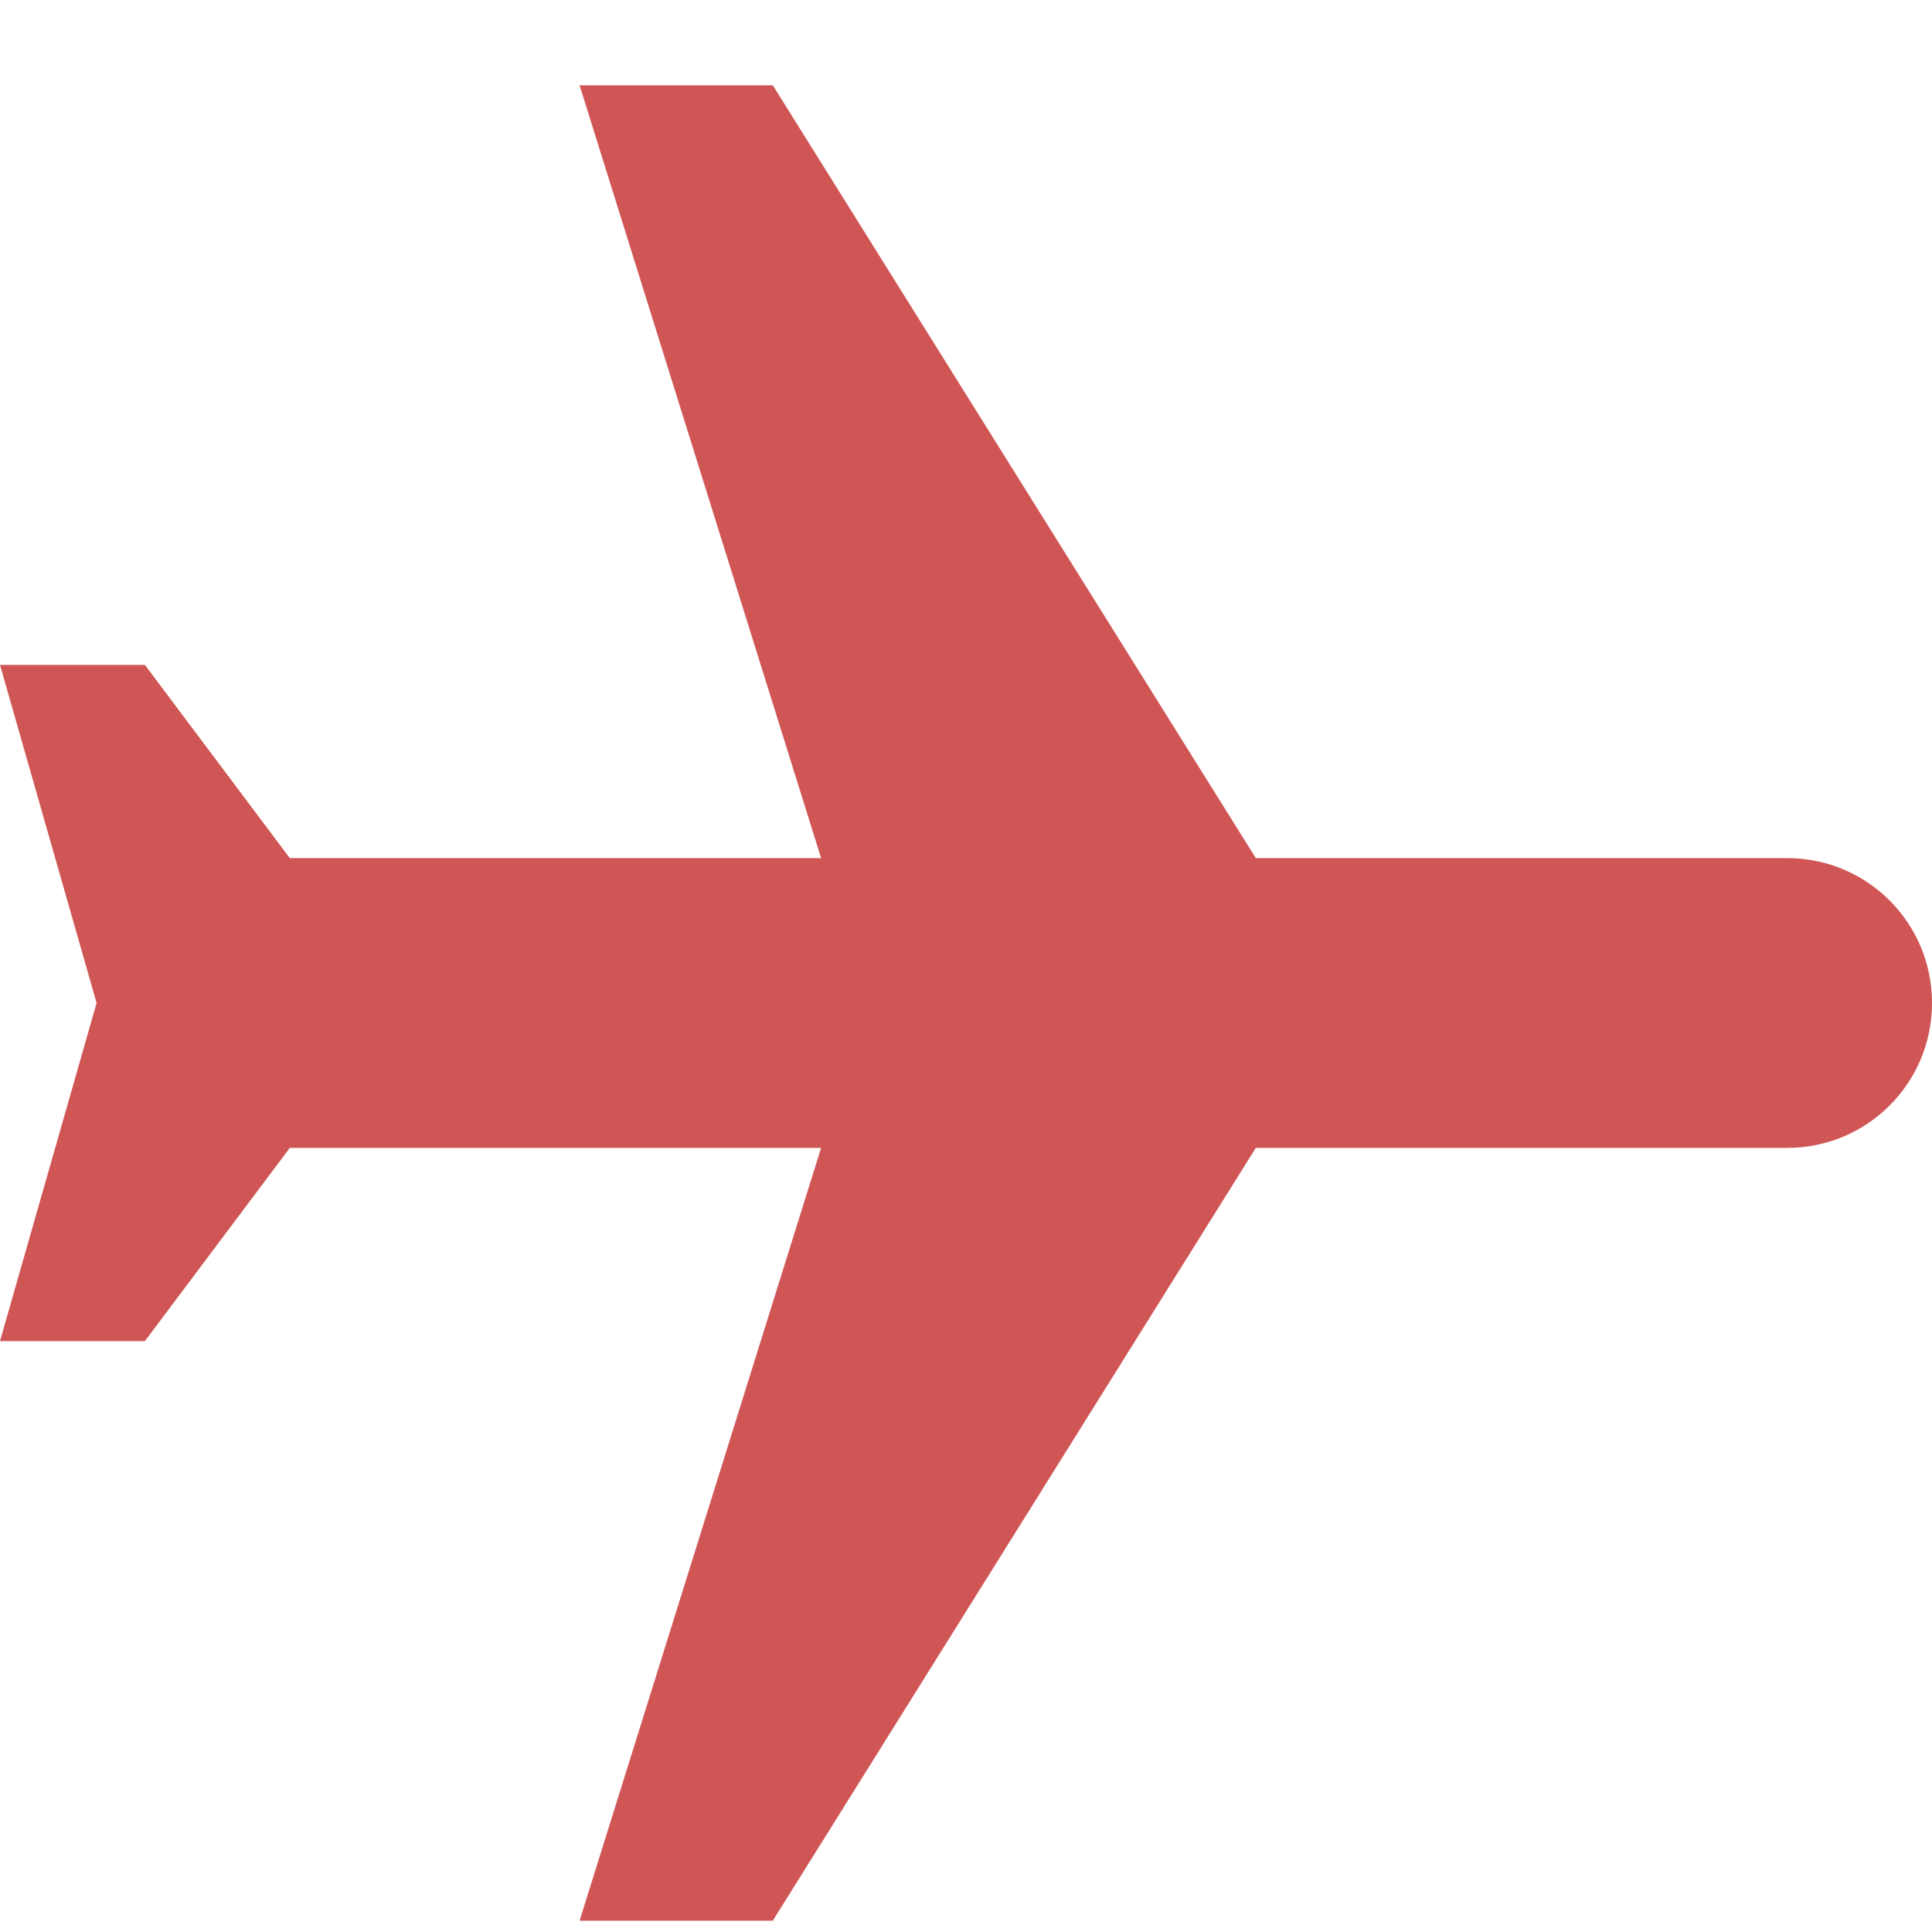 <svg width="20" height="20" viewBox="0 0 20 20" fill="none" xmlns="http://www.w3.org/2000/svg">
<path d="M6 19.883L8 19.883L13 11.883L18.5 11.883C19.33 11.883 20 11.213 20 10.383C20 9.553 19.33 8.883 18.5 8.883L13 8.883L8 0.883L6 0.883L8.5 8.883L3 8.883L1.5 6.883L-2.62268e-07 6.883L1 10.383L-5.68248e-07 13.883L1.5 13.883L3 11.883L8.5 11.883L6 19.883Z" fill="#D05555"/>
</svg>
